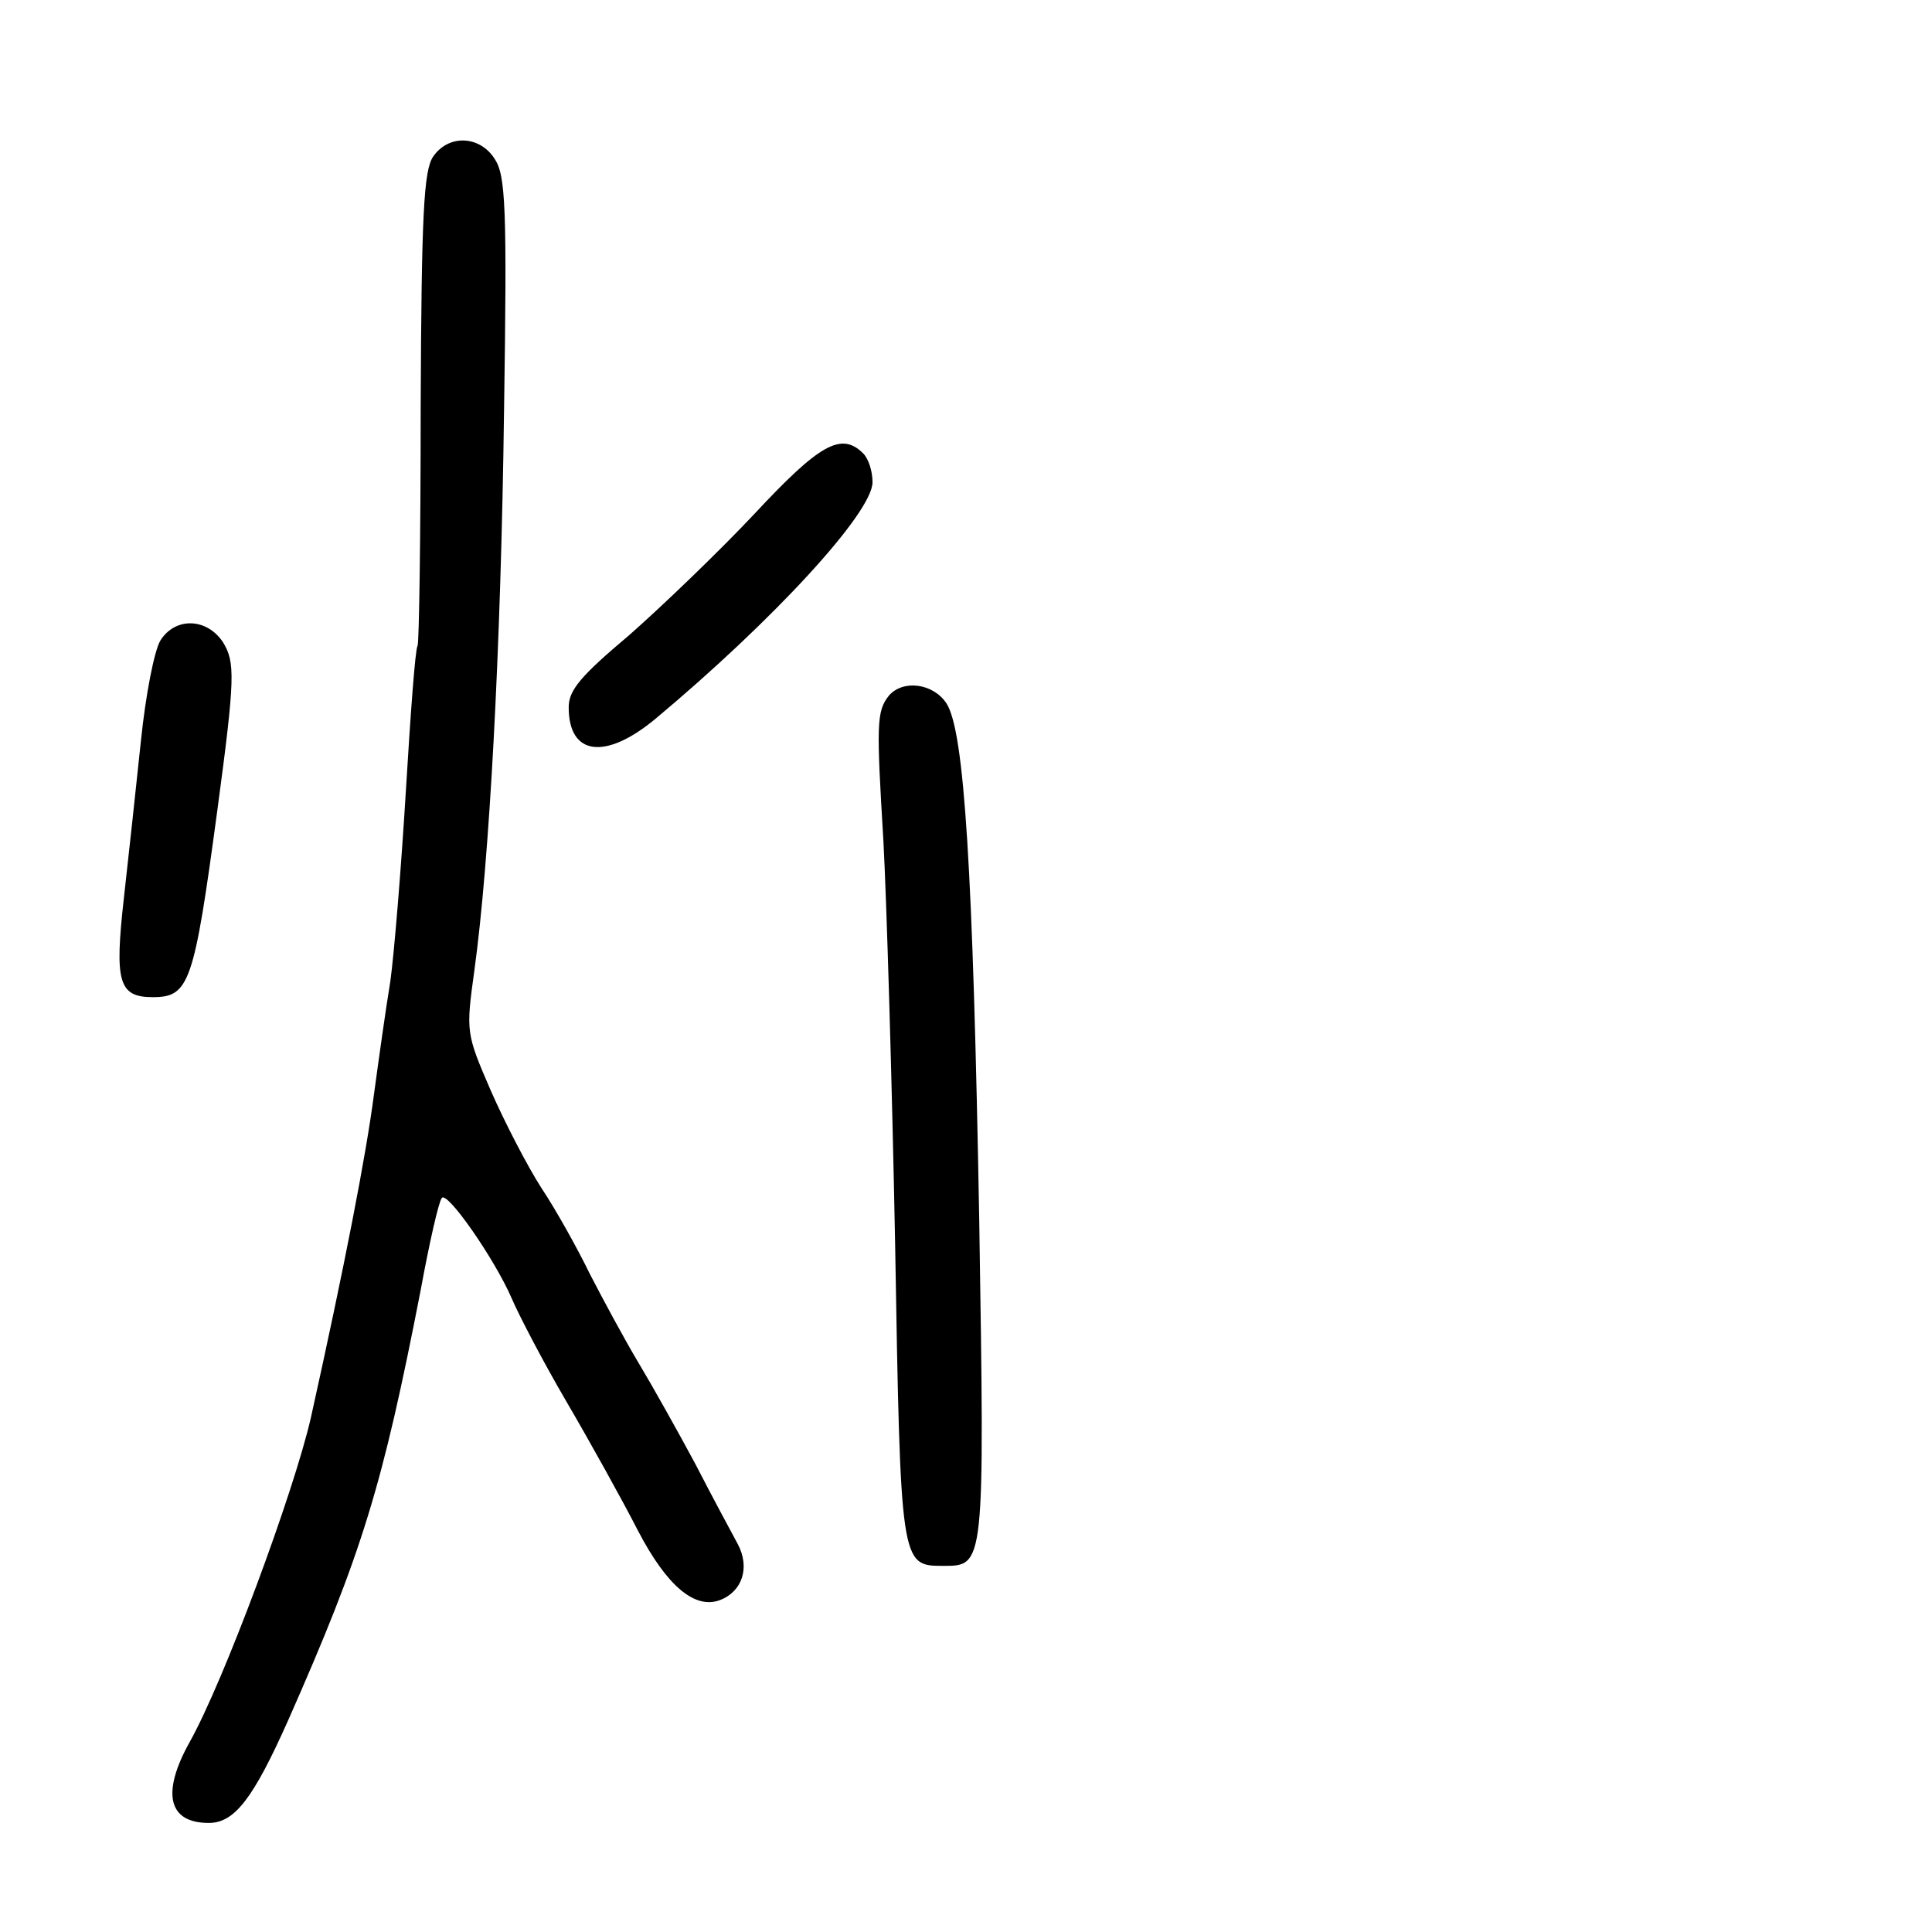 <?xml version="1.0" standalone="no"?>
<!DOCTYPE svg PUBLIC "-//W3C//DTD SVG 20010904//EN"
 "http://www.w3.org/TR/2001/REC-SVG-20010904/DTD/svg10.dtd">
<svg version="1.0" xmlns="http://www.w3.org/2000/svg"
 width="248pt" height="248pt" viewBox="0 0 248 248"
 preserveAspectRatio="xMidYMid meet">
<g transform="translate(0,248) scale(0.1,-0.1)"
fill="#000000" stroke="none">
<path d="M556 2279 c-12 -18 -15 -72 -16 -322 0 -165 -2 -303 -4 -306 -3 -4
-9 -87 -15 -186 -6 -99 -15 -209 -20 -245 -6 -36 -15 -101 -21 -145 -10 -77
-37 -217 -81 -415 -22 -96 -112 -339 -156 -417 -36 -65 -27 -103 25 -103 33 0
57 31 102 132 95 215 121 300 170 552 11 60 23 113 27 118 6 11 68 -78 90
-129 8 -19 39 -79 70 -132 31 -53 72 -127 92 -166 37 -71 73 -101 105 -89 29
11 39 42 23 72 -8 15 -33 61 -54 102 -22 41 -55 100 -73 130 -18 30 -46 82
-63 115 -16 33 -44 83 -62 110 -18 28 -47 84 -65 125 -32 74 -32 75 -21 155
19 138 34 408 38 718 4 261 2 302 -12 323 -19 30 -59 32 -79 3z"/>
<path d="M969 1821 c-46 -49 -119 -119 -161 -156 -63 -53 -78 -71 -78 -93 0
-62 47 -68 111 -15 152 127 279 265 279 304 0 14 -5 30 -12 37 -28 28 -56 12
-139 -77z"/>
<path d="M206 1658 c-8 -13 -19 -70 -25 -128 -6 -58 -16 -149 -22 -203 -12
-107 -7 -127 37 -127 47 0 53 17 83 240 23 171 23 190 7 216 -21 31 -61 32
-80 2z"/>
<path d="M1141 1587 c-16 -20 -16 -37 -7 -187 4 -74 11 -306 15 -516 7 -412 7
-414 61 -414 54 0 54 -4 47 443 -8 450 -19 628 -42 664 -17 26 -56 31 -74 10z"/>
</g>
</svg>
